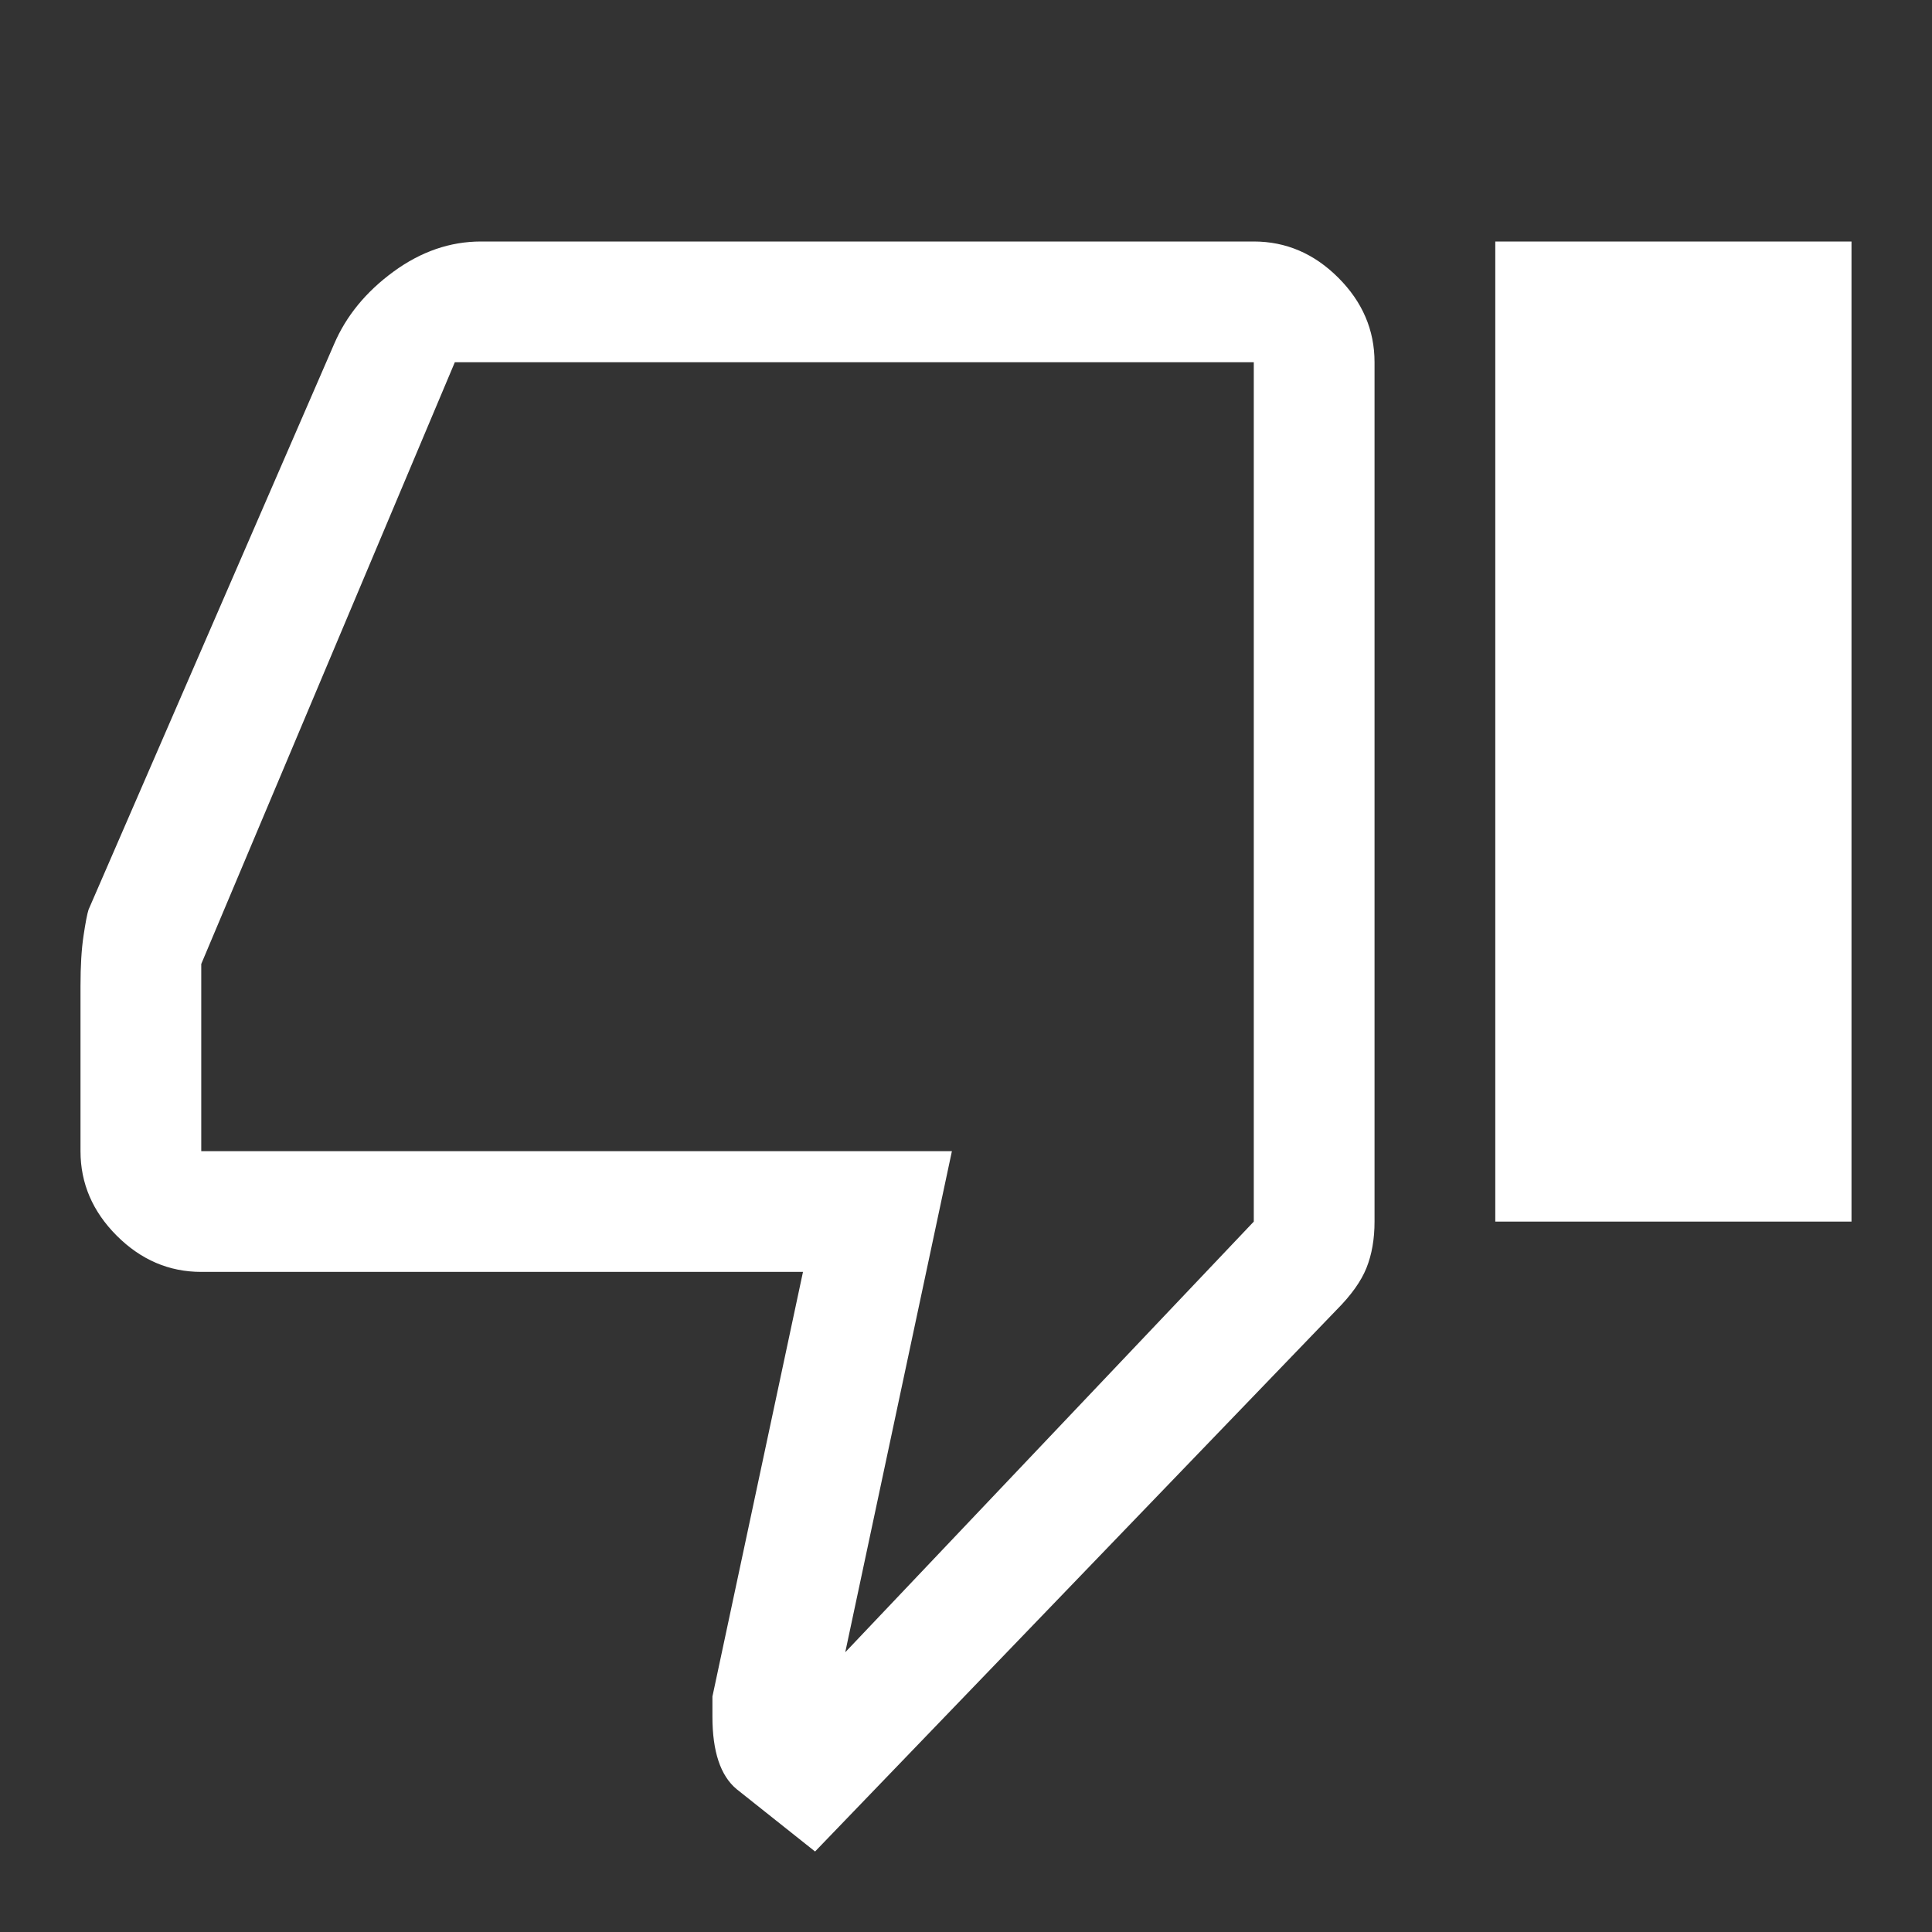 <svg fill="white" xmlns="http://www.w3.org/2000/svg" height="48" width="48"><rect width="100%" height="100%" fill="#333333" stroke="none"/><path d="M20.25 46 18.3 44.45Q18 44.2 17.85 43.75Q17.7 43.3 17.7 42.65V42.15L19.95 31.6H5Q3.8 31.6 2.9 30.7Q2 29.8 2 28.6V24.5Q2 23.75 2.075 23.25Q2.15 22.75 2.2 22.6L8.3 8.55Q8.75 7.5 9.775 6.75Q10.8 6 11.95 6H31.15Q32.35 6 33.25 6.9Q34.15 7.8 34.15 9V30.35Q34.15 31 33.95 31.5Q33.75 32 33.2 32.55ZM21 41.05 31.15 30.35V9Q31.15 9 31.15 9Q31.15 9 31.15 9H11.3Q11.3 9 11.3 9Q11.3 9 11.3 9L5 23.95V28.6Q5 28.6 5 28.6Q5 28.6 5 28.6H23.65ZM37.15 30.35H46V6H37.15ZM31.15 28.6Q31.15 28.6 31.15 28.6Q31.15 28.6 31.15 28.6V23.95V9Q31.15 9 31.15 9Q31.15 9 31.15 9Q31.15 9 31.15 9Q31.15 9 31.15 9V30.35Z"/></svg>